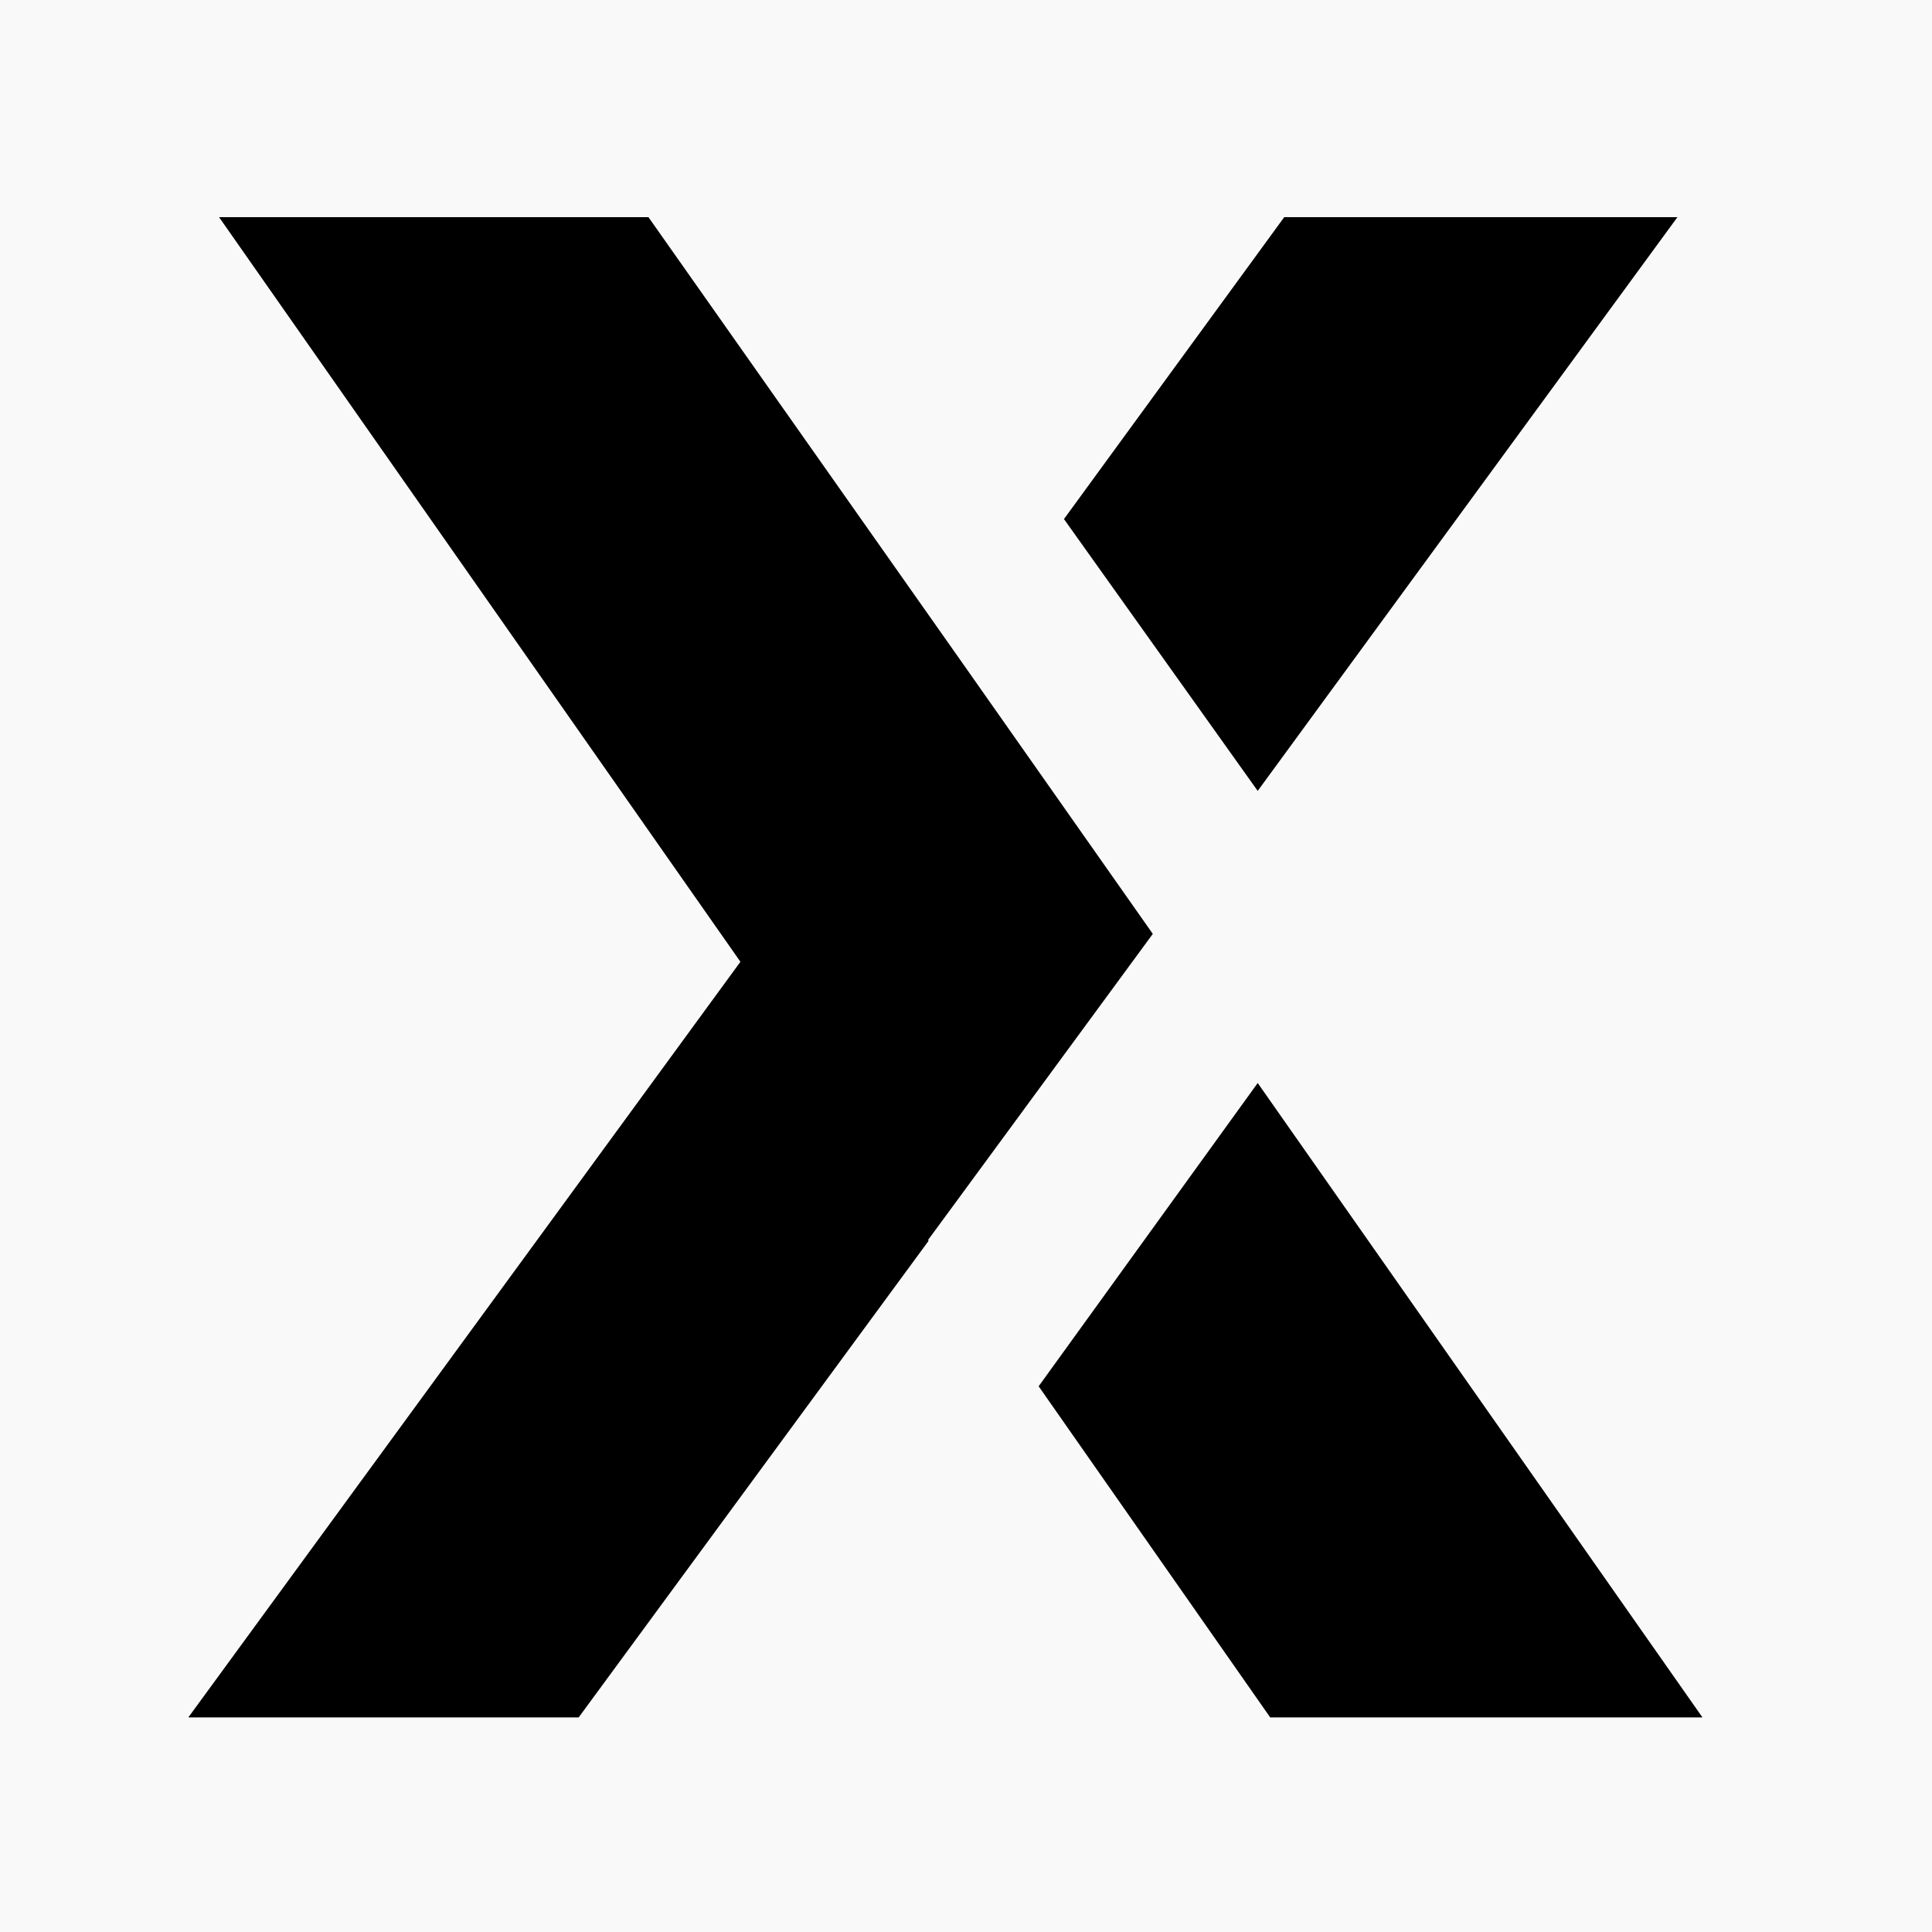 <svg xmlns="http://www.w3.org/2000/svg" viewBox="0 0 142 142"><defs><style>.cls-1{fill:#f9f9f9;}</style></defs><g id="Layer_2" data-name="Layer 2"><g id="Layer_1-2" data-name="Layer 1"><rect class="cls-1" width="142" height="142"/><polygon points="84.73 68.64 70.61 48.55 47.66 15.96 16.1 15.96 54.42 70.69 13.84 126.23 42.53 126.23 68.25 91.2 68.21 91.14 84.73 68.64"/><polygon points="94.39 15.96 78.2 38.15 92.44 58.13 123.29 15.96 94.39 15.96"/><polygon points="92.44 79.6 76.34 101.89 76.34 101.89 93.36 126.23 125.13 126.23 92.44 79.6"/></g></g></svg>